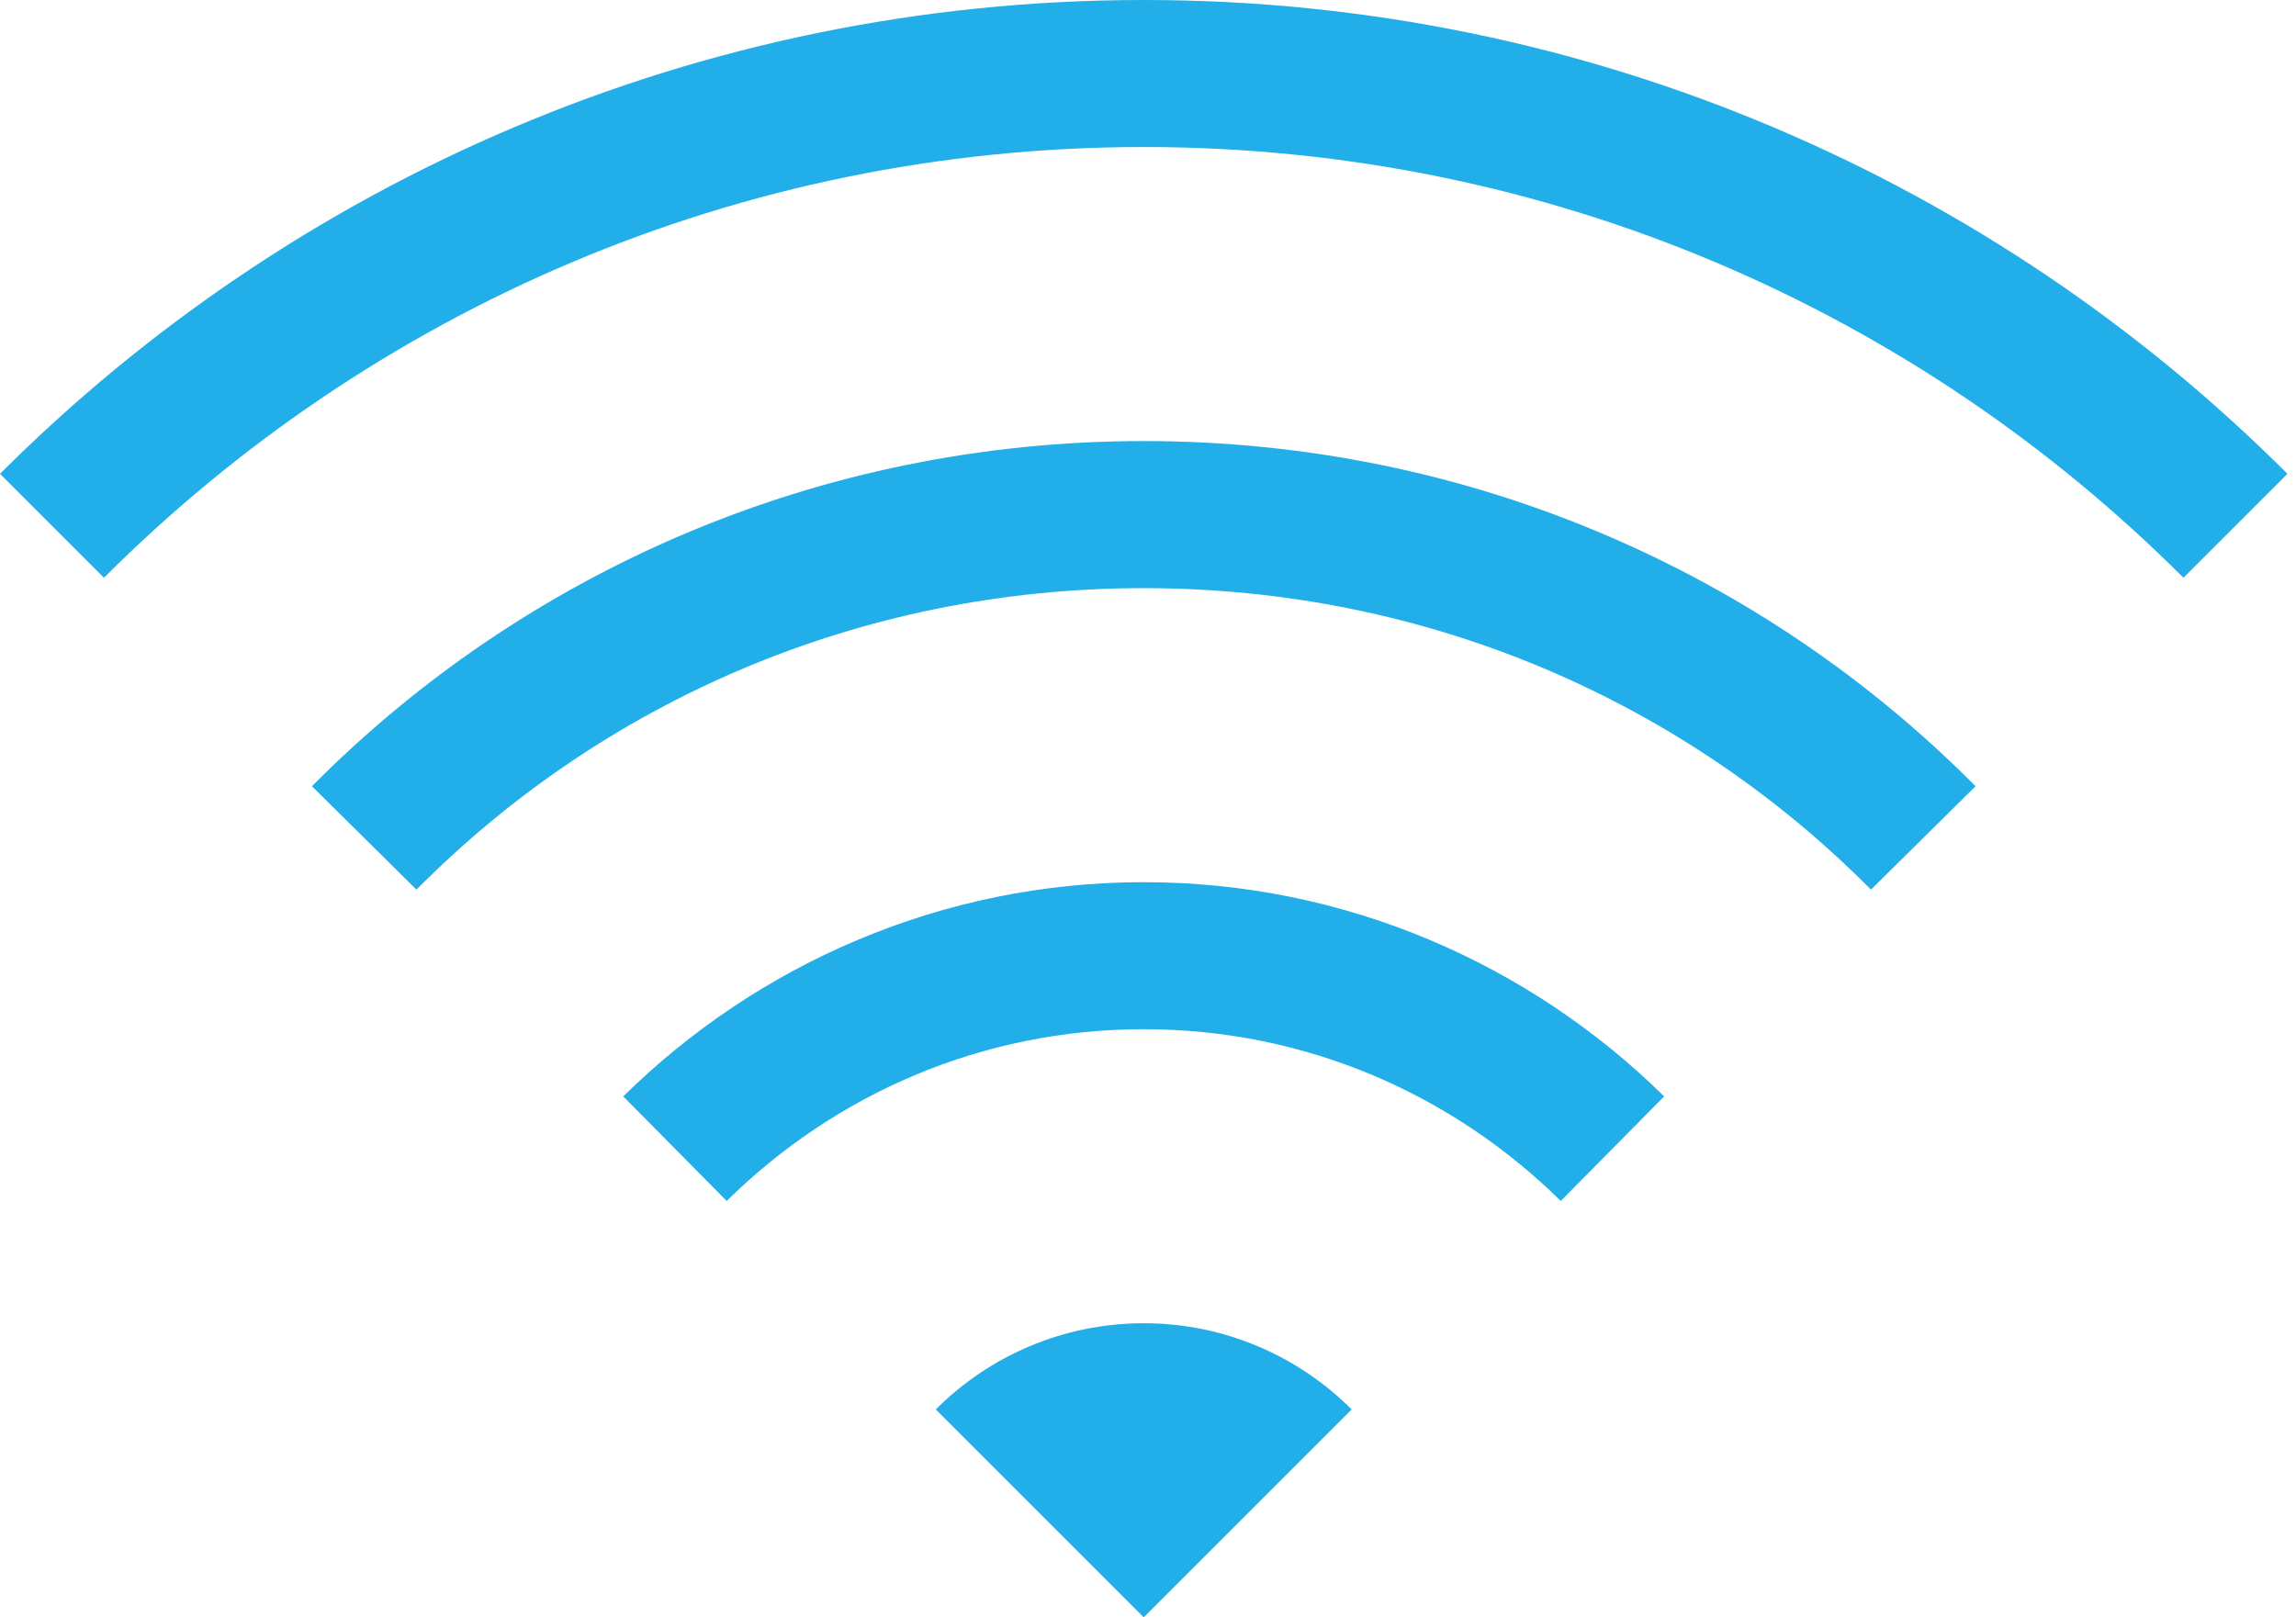 <?xml version="1.0" encoding="UTF-8" standalone="no"?>
<svg width="44px" height="31px" viewBox="0 0 44 31" version="1.1" xmlns="http://www.w3.org/2000/svg" xmlns:xlink="http://www.w3.org/1999/xlink" xmlns:sketch="http://www.bohemiancoding.com/sketch/ns">
    <!-- Generator: Sketch 3.3.2 (12043) - http://www.bohemiancoding.com/sketch -->
    <title>Shape</title>
    <desc>Created with Sketch.</desc>
    <defs></defs>
    <g id="Welcome" stroke="none" stroke-width="1" fill="none" fill-rule="evenodd" sketch:type="MSPage">
        <g id="Desktop-HD" sketch:type="MSArtboardGroup" transform="translate(-549, -570)" fill="#22AEE8">
            <path d="M570.918,570 C562.365,570 554.608,573.474 549,579.082 L550.992,581.074 C556.093,575.973 563.126,572.818 570.918,572.818 C578.71,572.818 585.742,575.973 590.843,581.074 L592.836,579.082 C587.227,573.474 579.471,570 570.918,570 L570.918,570 Z M570.918,578.454 C564.691,578.454 559.038,580.972 554.978,585.07 L556.981,587.052 C560.53,583.47 565.45,581.273 570.918,581.273 C576.387,581.273 581.306,583.471 584.855,587.052 L586.859,585.07 C582.798,580.972 577.145,578.454 570.919,578.454 L570.918,578.454 Z M570.918,586.909 C567.051,586.909 563.519,588.479 560.944,591.015 L562.926,593.019 C565,590.975 567.81,589.727 570.918,589.727 C574.026,589.727 576.835,590.975 578.91,593.019 L580.892,591.015 C578.316,588.479 574.785,586.909 570.918,586.909 L570.918,586.909 Z M570.918,595.363 C569.368,595.363 567.954,595.993 566.933,597.015 L570.918,601 L574.903,597.015 C573.881,595.993 572.468,595.363 570.918,595.363 L570.918,595.363 Z" id="Shape" sketch:type="MSShapeGroup"></path>
        </g>
    </g>
</svg>